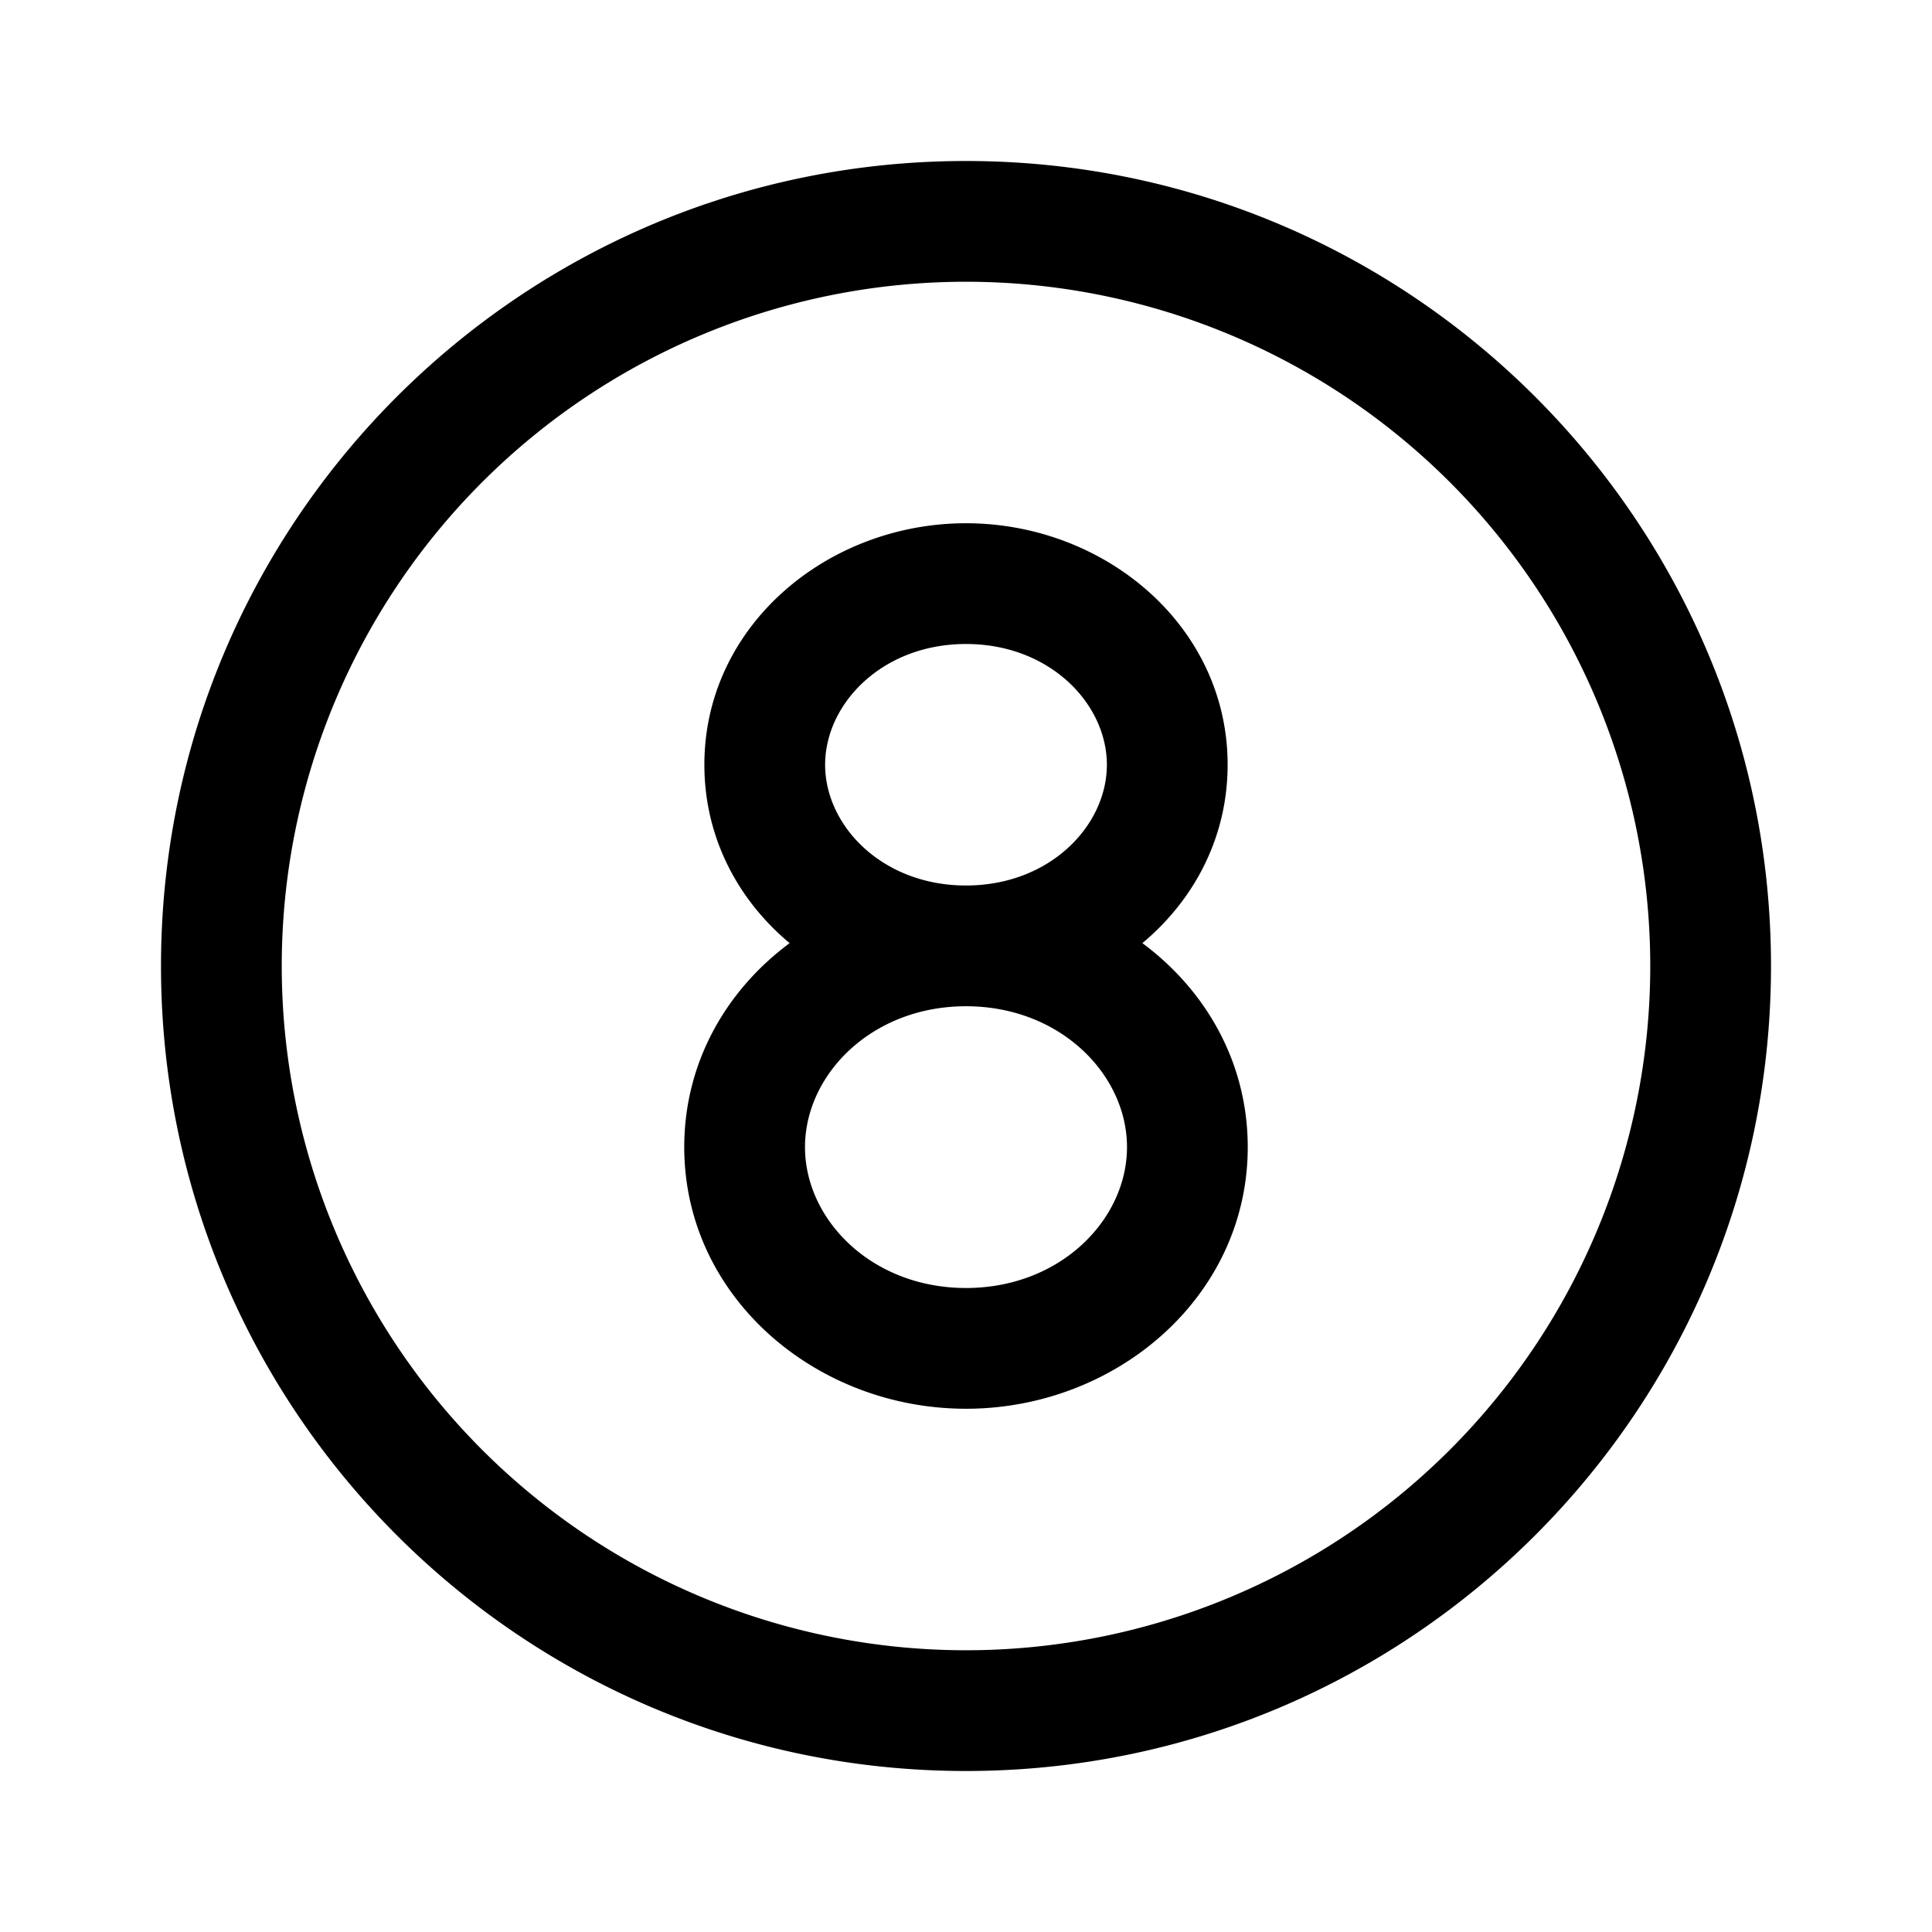 <svg xmlns="http://www.w3.org/2000/svg" width="1em" height="1em" viewBox="0 0 24 24"><path fill="currentColor" d="M12 3.5a8.5 8.5 0 1 0 0 17a8.5 8.5 0 0 0 0-17M2 12C2 6.477 6.477 2 12 2s10 4.477 10 10s-4.477 10-10 10S2 17.523 2 12m10-4c1.043 0 1.75.744 1.75 1.5S13.043 11 12 11s-1.75-.744-1.75-1.5S10.957 8 12 8m2.191 3.716c.643-.537 1.059-1.314 1.059-2.216c0-1.73-1.531-3-3.25-3s-3.25 1.27-3.25 3c0 .902.416 1.679 1.059 2.216c-.789.585-1.309 1.485-1.309 2.534c0 1.86 1.636 3.25 3.5 3.25s3.5-1.39 3.5-3.25c0-1.05-.52-1.949-1.309-2.534M12 12.5c1.173 0 2 .85 2 1.75S13.173 16 12 16s-2-.85-2-1.75s.827-1.75 2-1.75"/></svg>